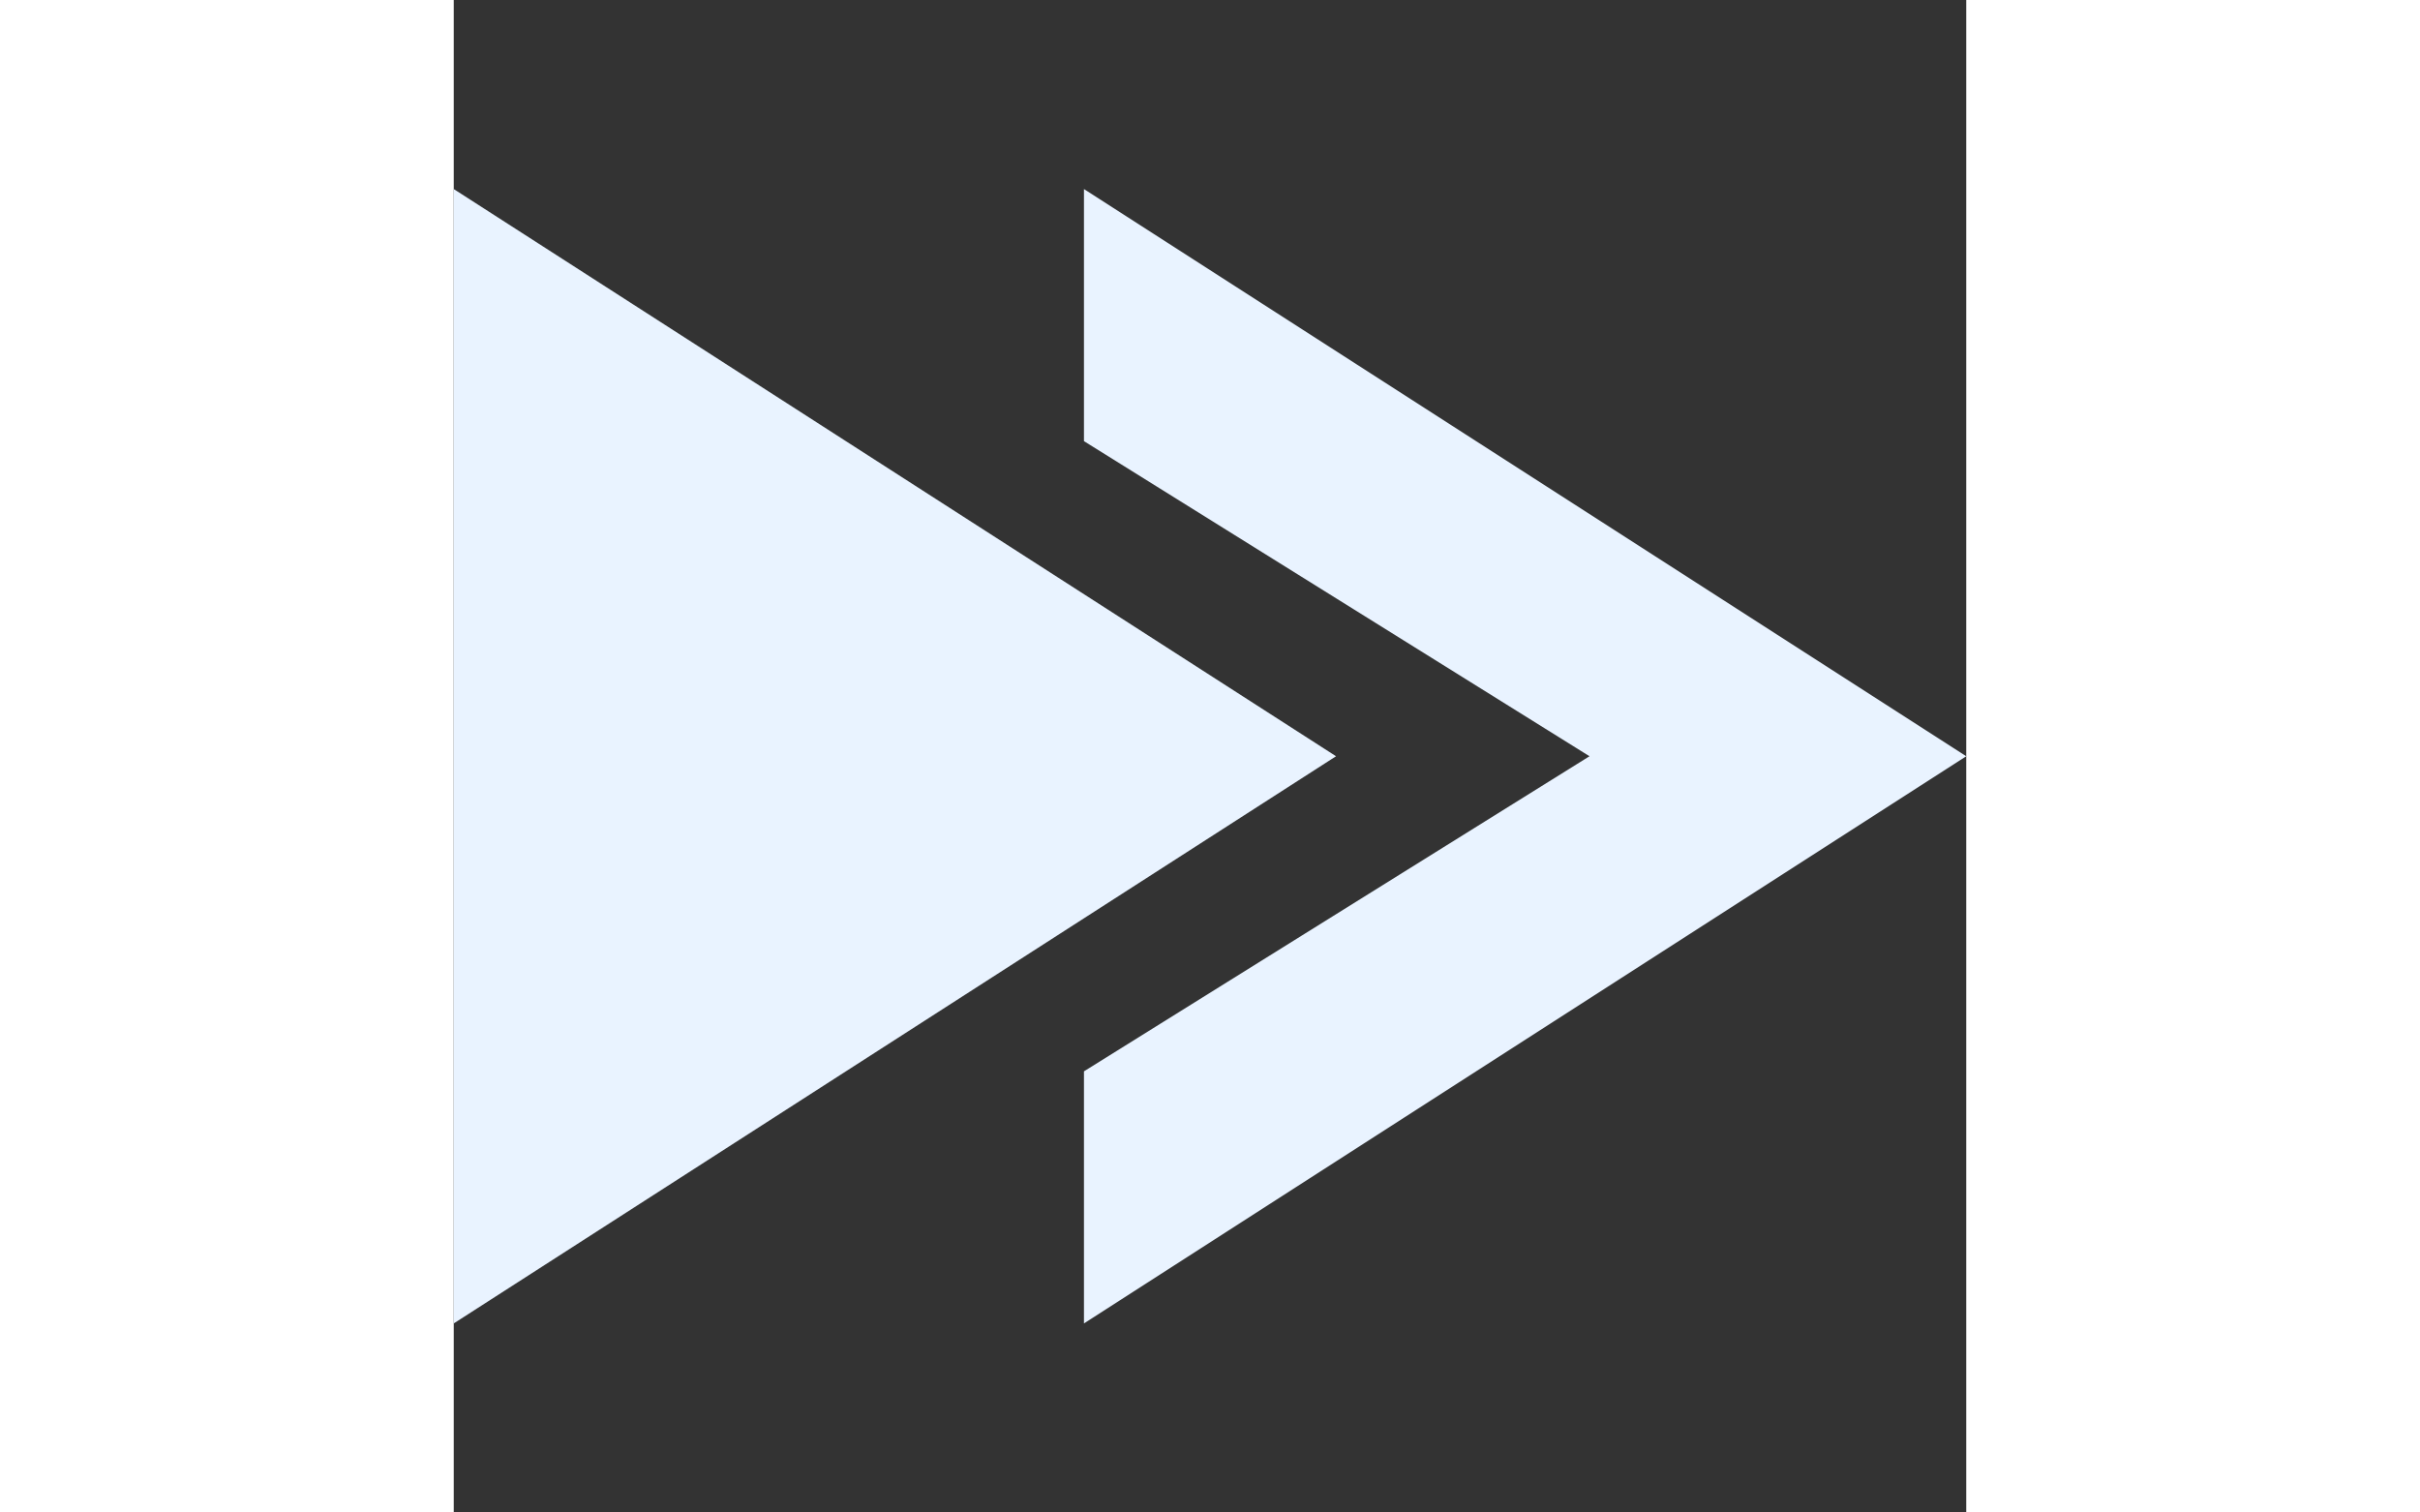 <svg xmlns="http://www.w3.org/2000/svg" width="24" height="15" viewBox="0 0 24 24" fill="#e9f3ff">
<rect x="0" y="0" width="24" height="24" fill="#333333" stroke="none"/>
<path d="M14 12l-14 9v-18l14 9zm-4-9v4l8.022 5-8.022 5v4l14-9-14-9z"/>
</svg>